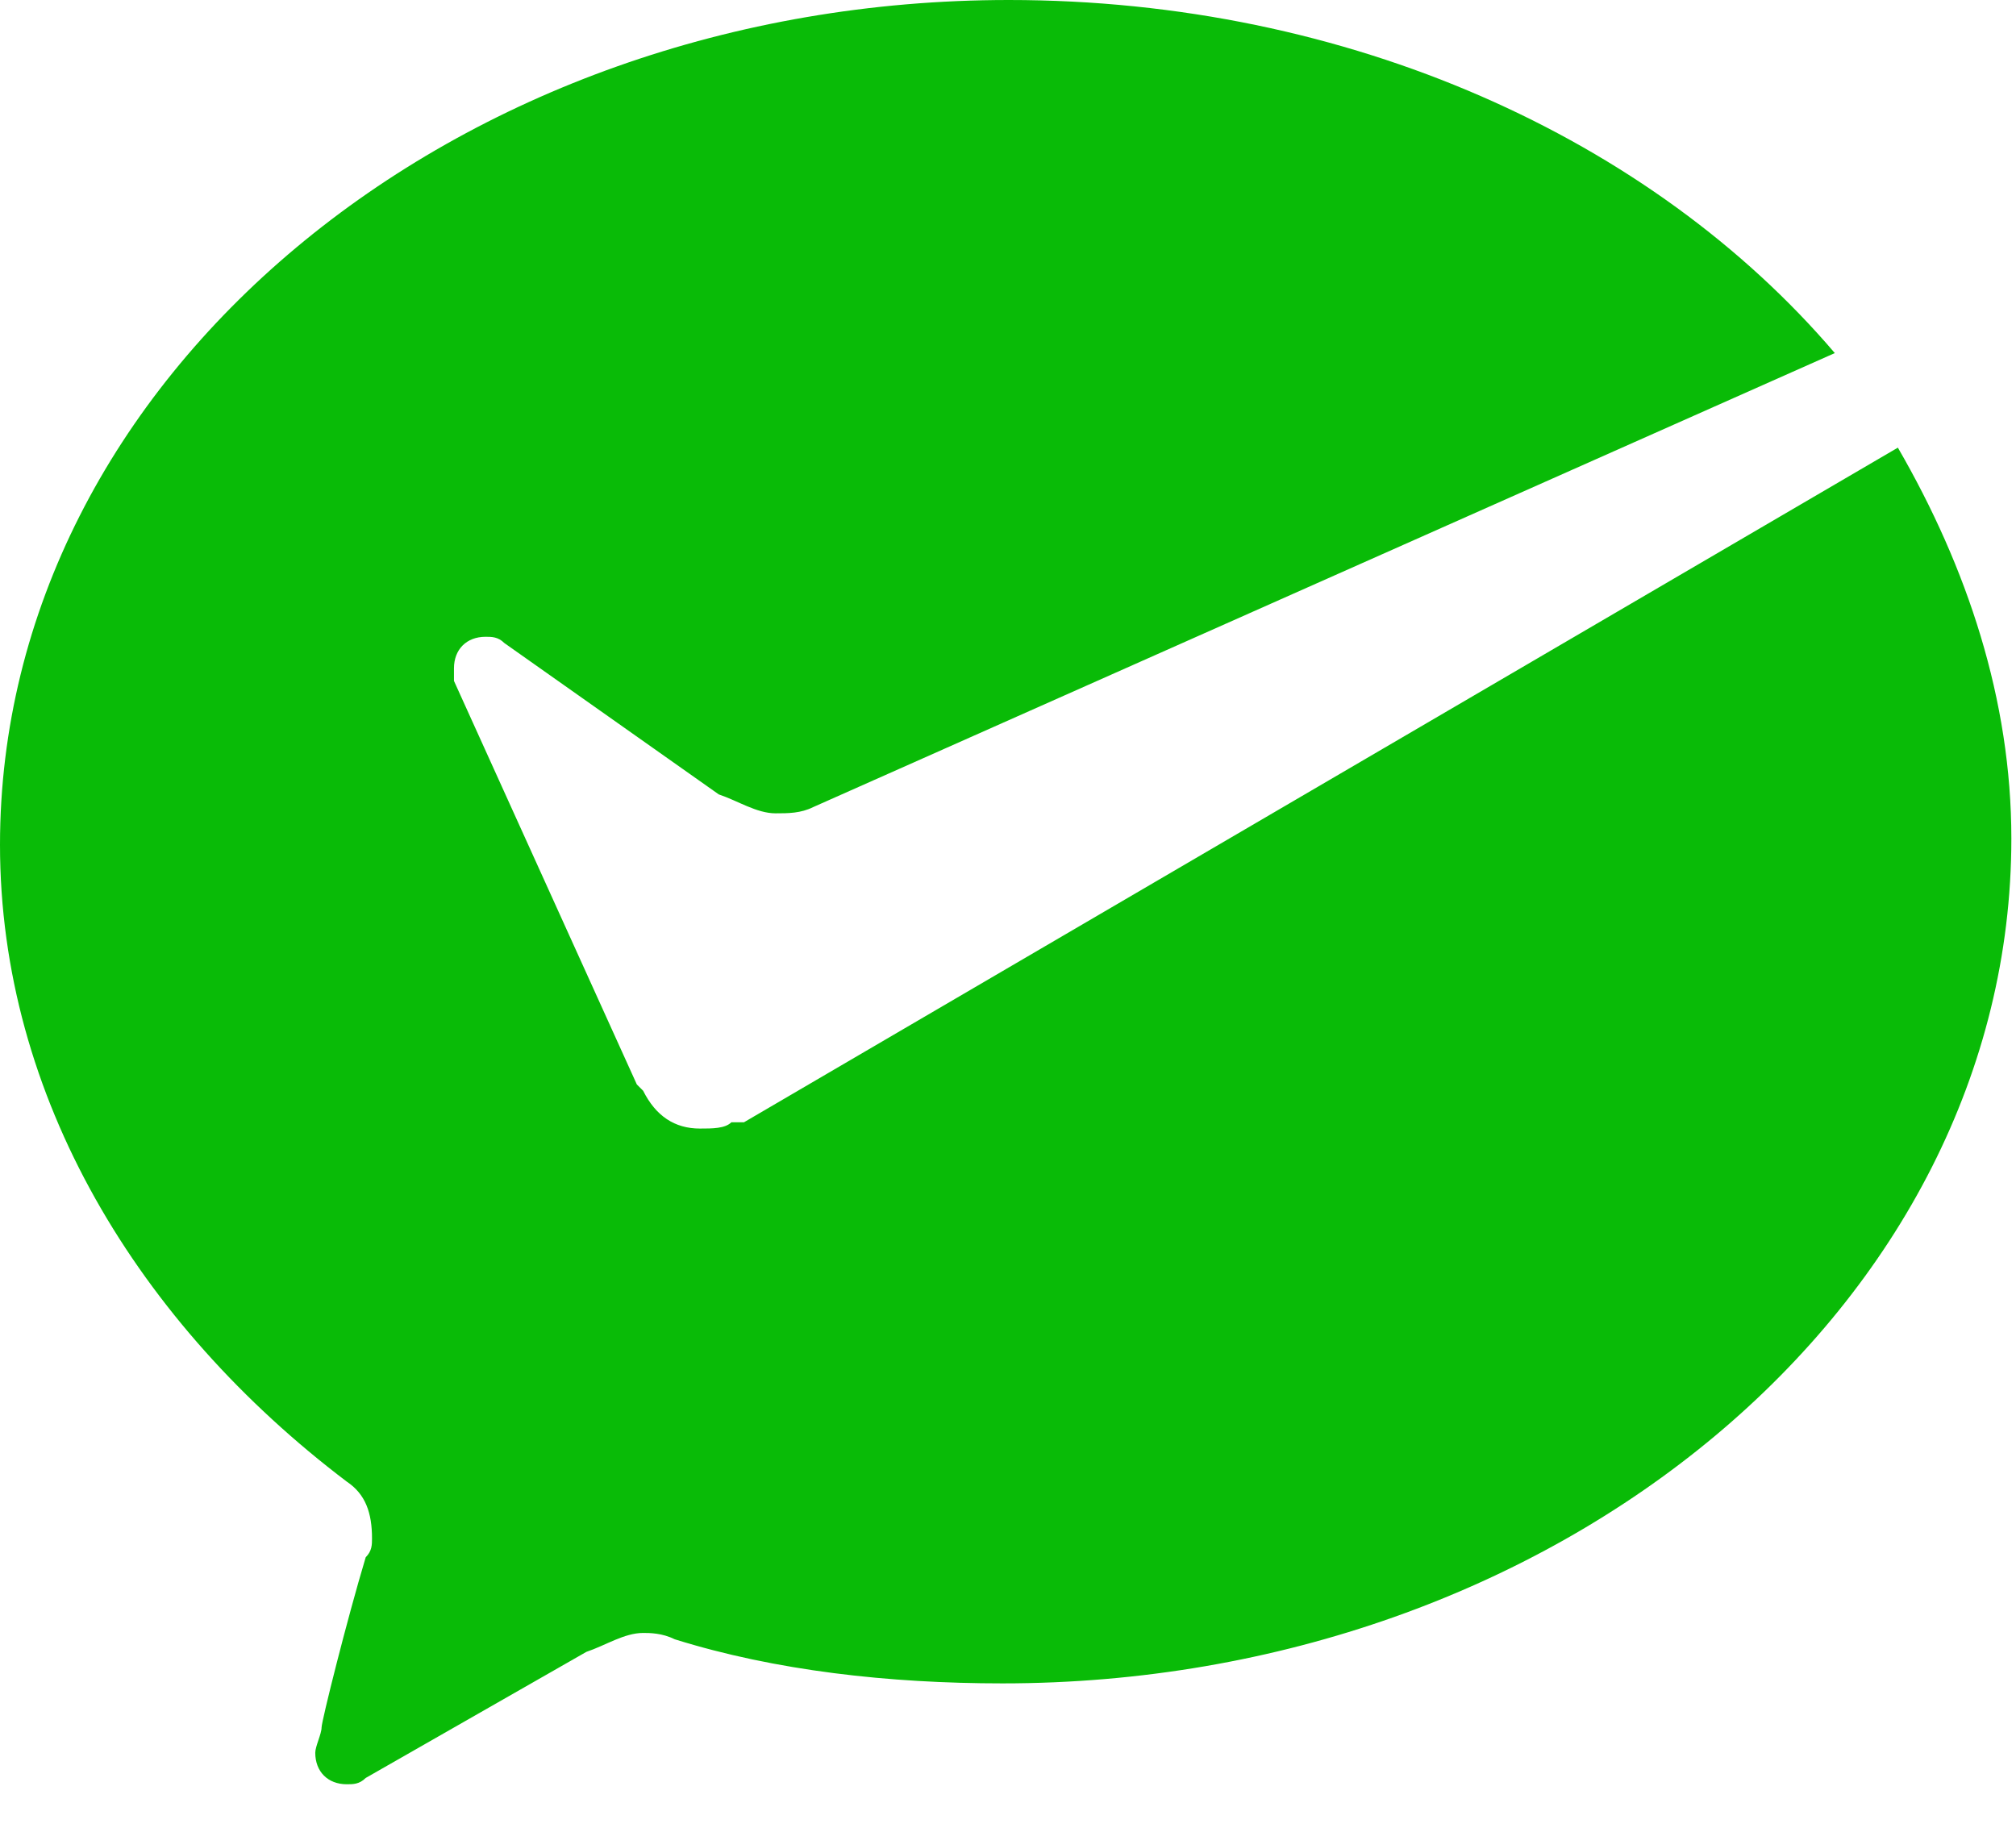 <?xml version="1.0" standalone="no"?><!DOCTYPE svg PUBLIC "-//W3C//DTD SVG 1.1//EN" "http://www.w3.org/Graphics/SVG/1.1/DTD/svg11.dtd"><svg t="1587707139168" class="icon" viewBox="0 0 1129 1024" version="1.1" xmlns="http://www.w3.org/2000/svg" p-id="4928" xmlns:xlink="http://www.w3.org/1999/xlink" width="220.508" height="200"><defs><style type="text/css"></style></defs><path d="M409.6 628.524c-3.531 3.531-10.593 3.531-17.655 3.531-14.124 0-24.717-7.062-31.779-21.186l-3.531-3.531-102.4-225.986v-7.062c0-10.593 7.062-17.655 17.655-17.655 3.531 0 7.062 0 10.593 3.531l120.055 84.745c10.593 3.531 21.186 10.593 31.779 10.593 7.062 0 14.124 0 21.186-3.531l572.028-254.234C925.131 77.683 755.641 0 564.966 0 254.234 0 0 211.862 0 473.159c0 141.241 77.683 268.359 194.207 356.634 10.593 7.062 14.124 17.655 14.124 31.779 0 3.531 0 7.062-3.531 10.593-10.593 35.31-24.717 91.807-24.717 95.338 0 3.531-3.531 10.593-3.531 14.124 0 10.593 7.062 17.655 17.655 17.655 3.531 0 7.062 0 10.593-3.531l123.586-70.621c10.593-3.531 21.186-10.593 31.779-10.593 3.531 0 10.593 0 17.655 3.531 56.497 17.655 120.055 24.717 183.614 24.717 310.731 0 564.966-211.862 564.966-473.159 0-77.683-24.717-151.834-63.559-218.924L416.662 628.524h-7.062z" fill="#09BB07" p-id="4929"></path></svg>
